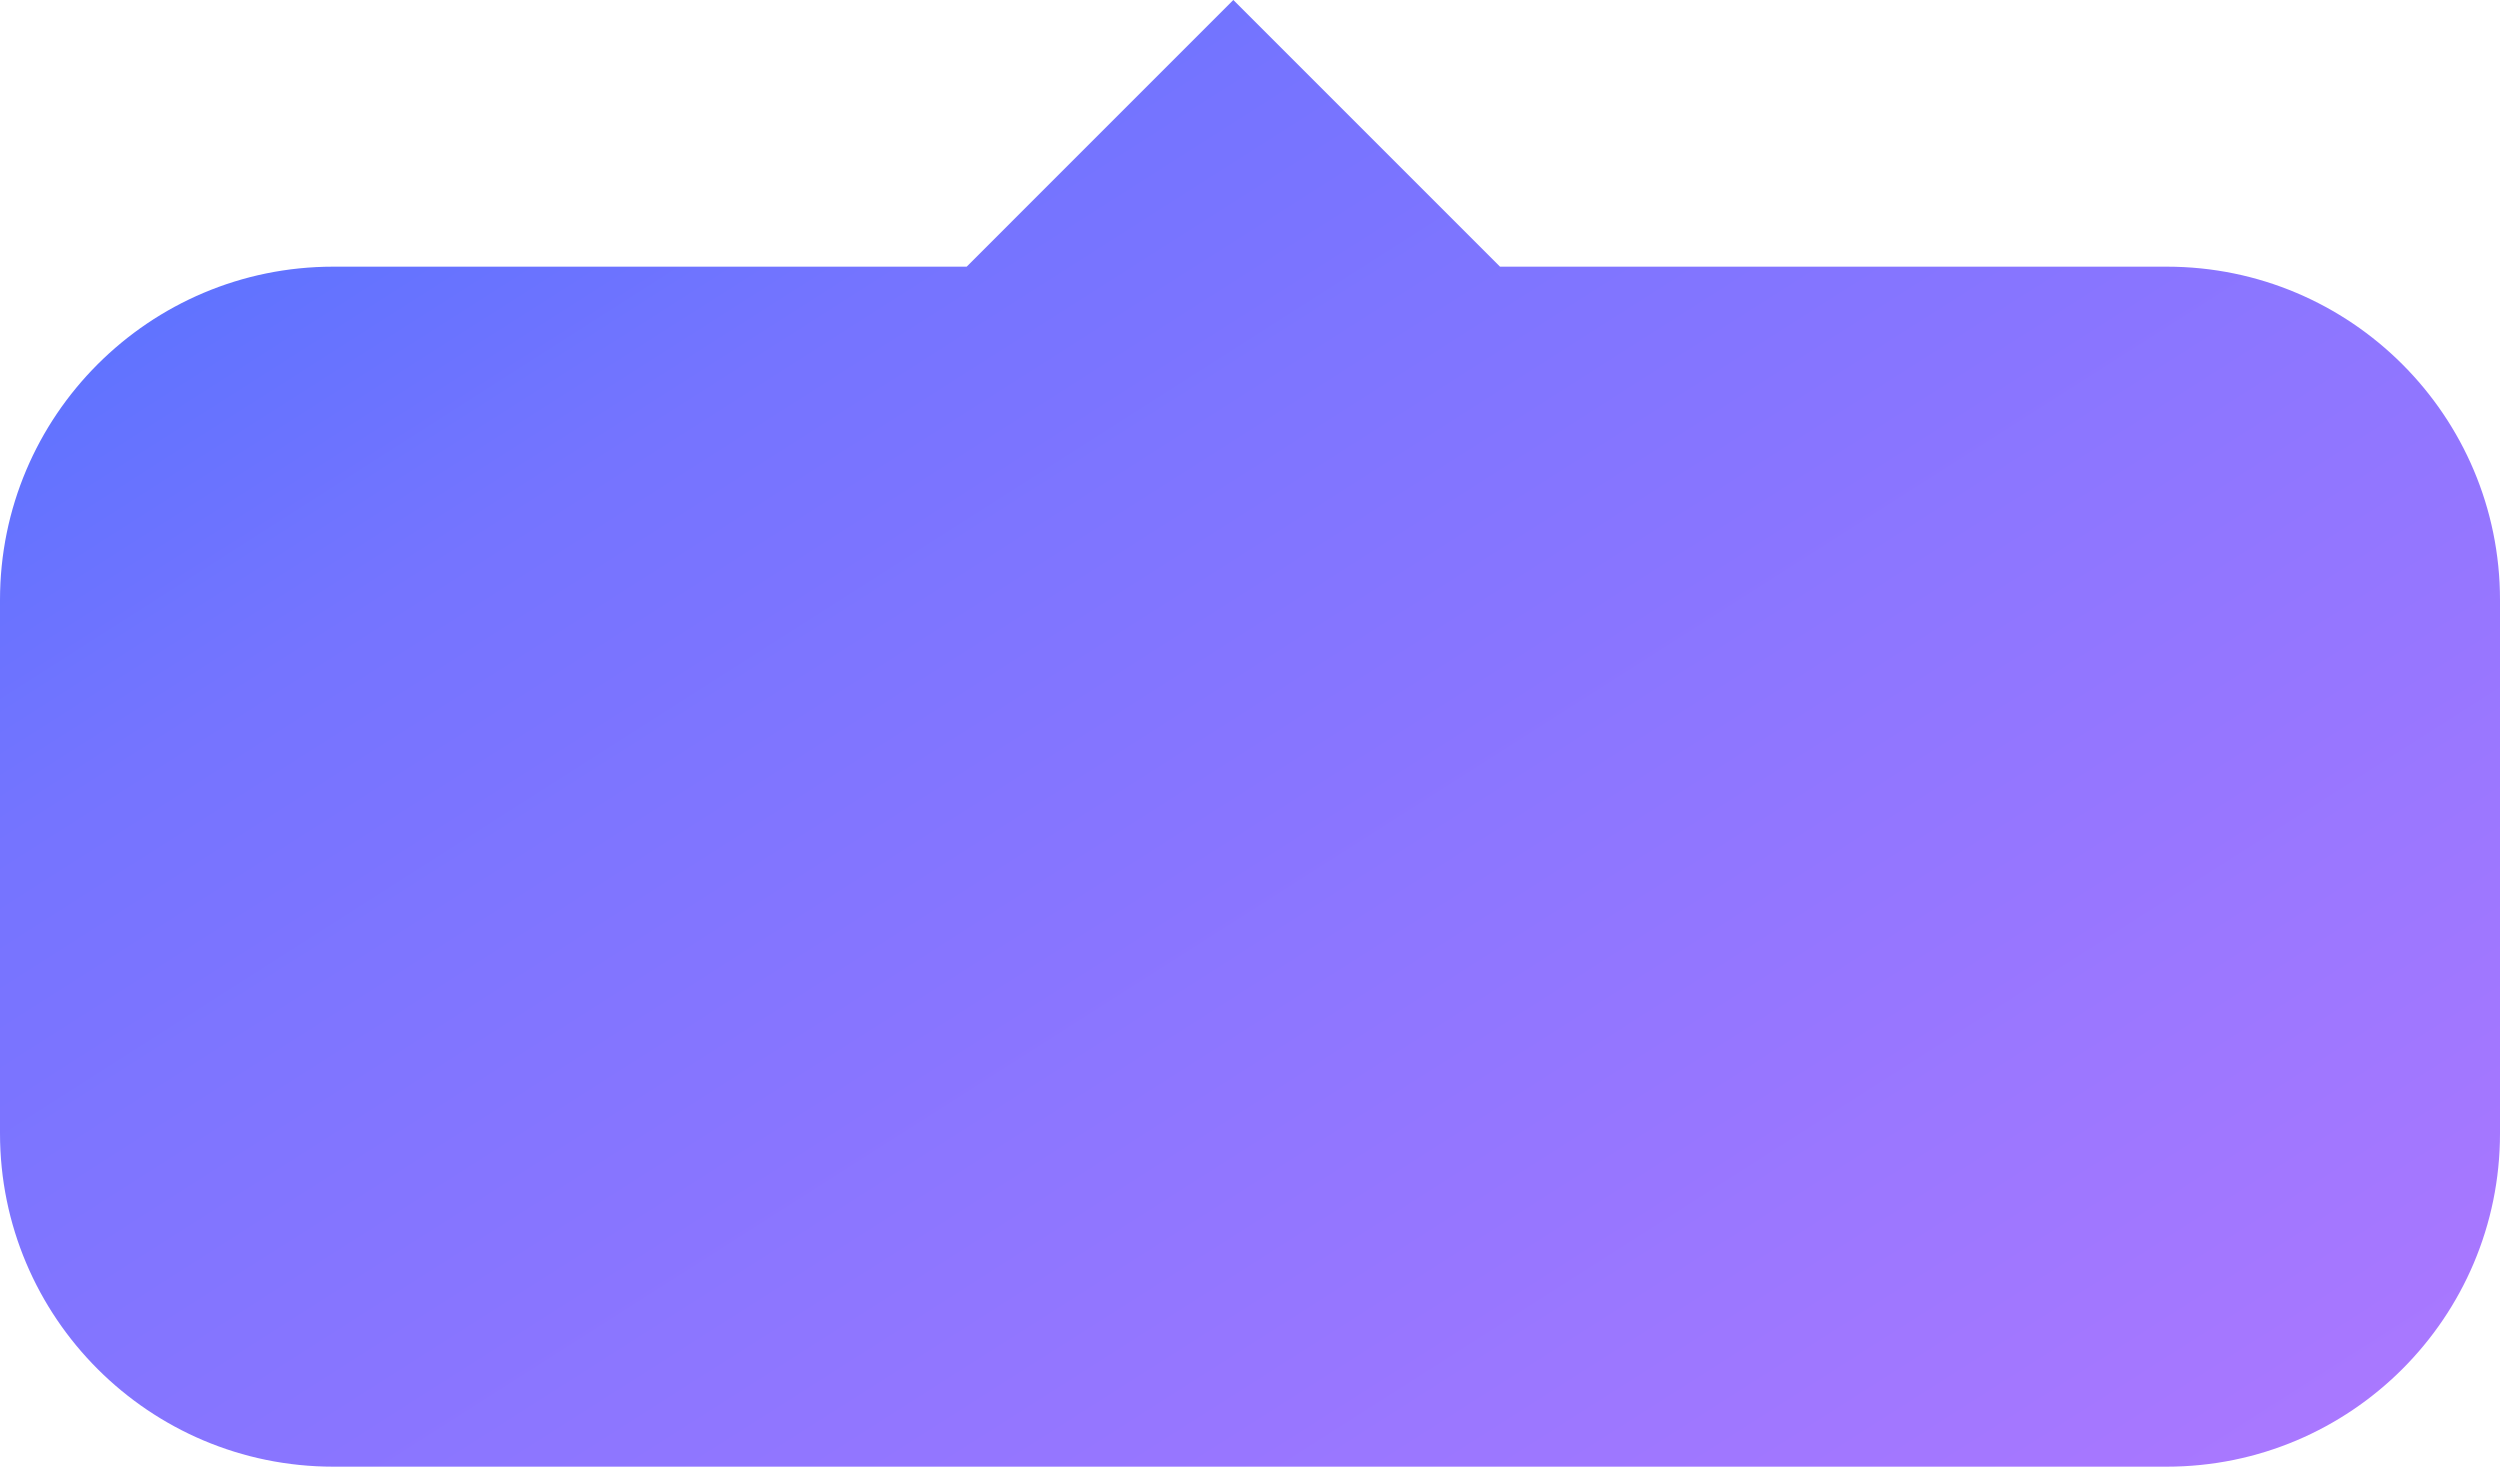 <svg width="75" height="44" viewBox="0 0 75 44" fill="none" xmlns="http://www.w3.org/2000/svg">
<path fill-rule="evenodd" clip-rule="evenodd" d="M37 0L29 8H10C4.477 8 0 12.477 0 18V34C0 39.523 4.477 44 10 44H65C70.523 44 75 39.523 75 34V18C75 12.477 70.523 8 65 8H45L37 0Z" fill="url(#paint0_linear)"/>
<defs>
<linearGradient id="paint0_linear" x1="-27.486" y1="-2.039" x2="31.856" y2="91.059" gradientUnits="userSpaceOnUse">
<stop stop-color="#2E6FFF"/>
<stop offset="0.344" stop-color="#7574FF"/>
<stop offset="1" stop-color="#BD79FF"/>
</linearGradient>
</defs>
</svg>
